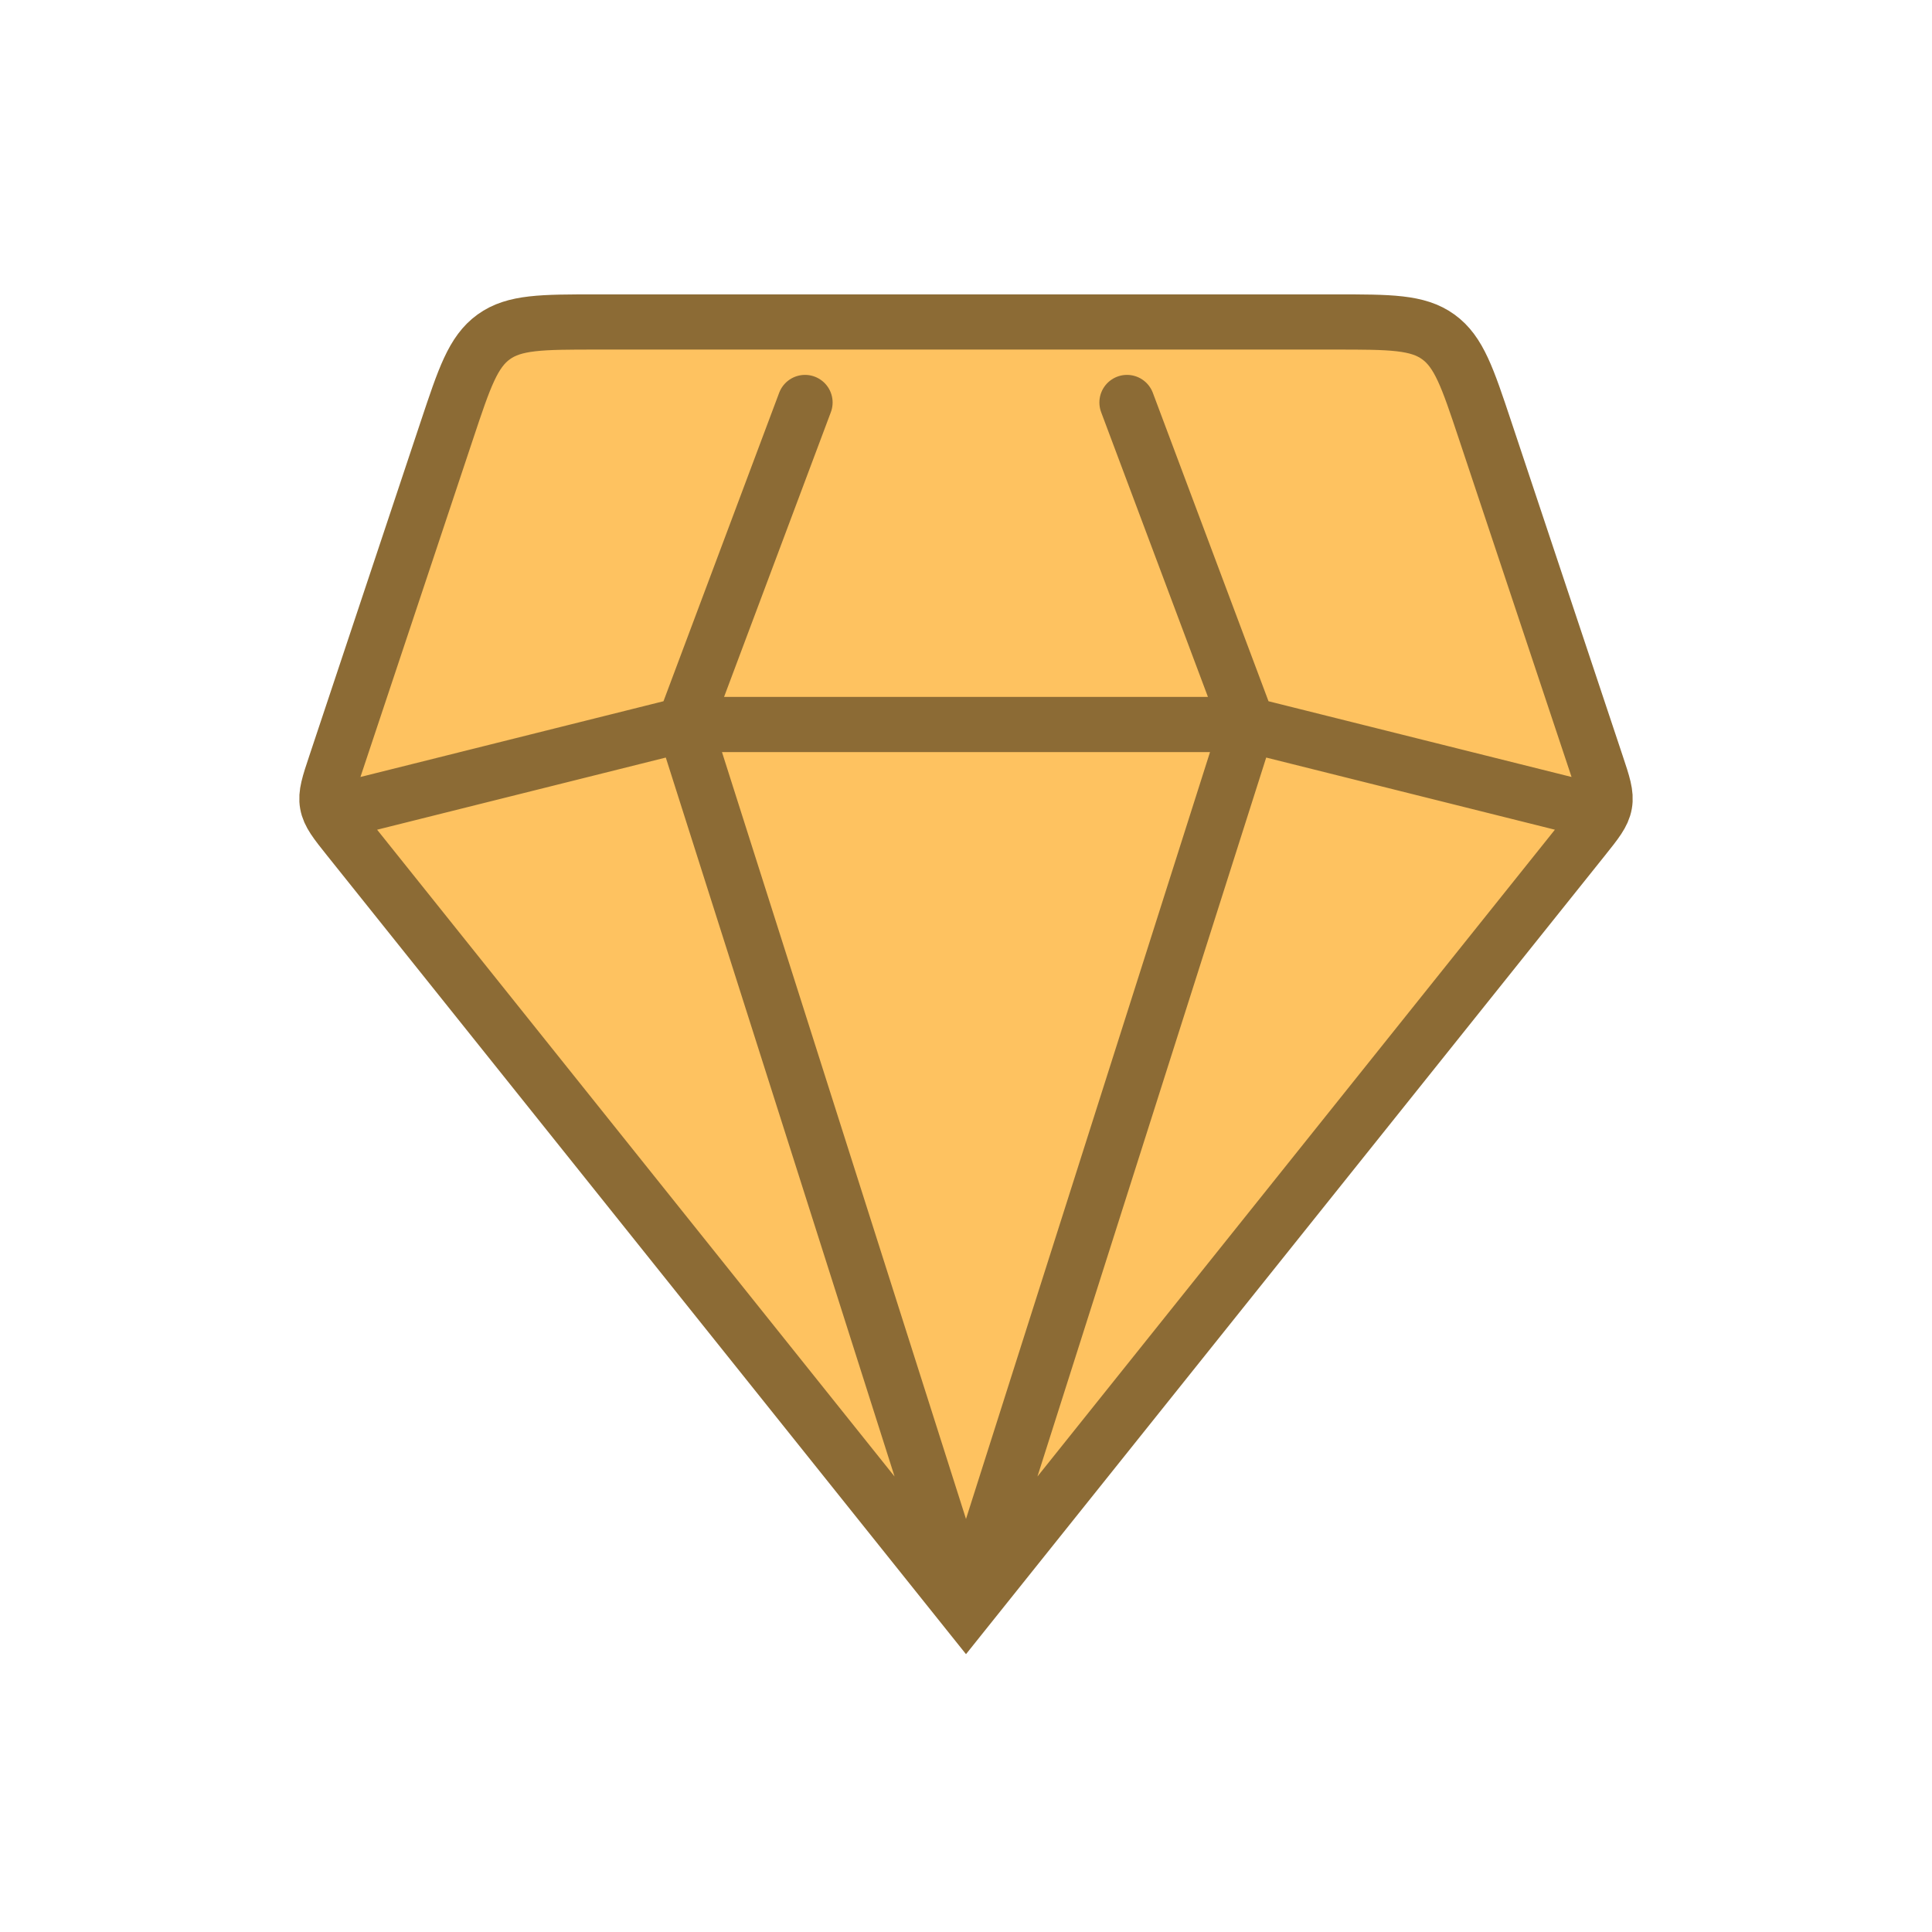 <svg width="49" height="49" viewBox="0 0 49 49" fill="none" xmlns="http://www.w3.org/2000/svg">
<g id="Dimond_alt_duotone">
<g id="Vector 76">
<path d="M24.5 40.833L8.846 21.266C8.514 20.851 8.348 20.643 8.303 20.392C8.258 20.142 8.342 19.889 8.511 19.384L11.338 10.902C11.778 9.582 11.998 8.922 12.522 8.544C13.046 8.166 13.742 8.166 15.133 8.166H33.867C35.258 8.166 35.954 8.166 36.478 8.544C37.002 8.922 37.222 9.582 37.662 10.902L37.662 10.902L40.489 19.384C40.658 19.889 40.742 20.142 40.697 20.392C40.653 20.643 40.486 20.851 40.154 21.266L24.5 40.833Z" fill="#FEC260"/>
<path d="M24.5 40.833L8.846 21.266C8.514 20.851 8.348 20.643 8.303 20.392C8.258 20.142 8.342 19.889 8.511 19.384L11.338 10.902C11.778 9.582 11.998 8.922 12.522 8.544C13.046 8.166 13.742 8.166 15.133 8.166H33.867C35.258 8.166 35.954 8.166 36.478 8.544C37.002 8.922 37.222 9.582 37.662 10.902L40.489 19.384C40.658 19.889 40.742 20.142 40.697 20.392C40.653 20.643 40.486 20.851 40.154 21.266L24.5 40.833ZM24.5 40.833L31.646 18.375M24.5 40.833L17.354 18.375M39.813 20.416L31.646 18.375M31.646 18.375L28.583 10.208M31.646 18.375H17.354M20.417 10.208L17.354 18.375M17.354 18.375L9.188 20.416" stroke="#8C6B35" stroke-width="1.4" stroke-linecap="round"/>
</g>
</g>
</svg>
